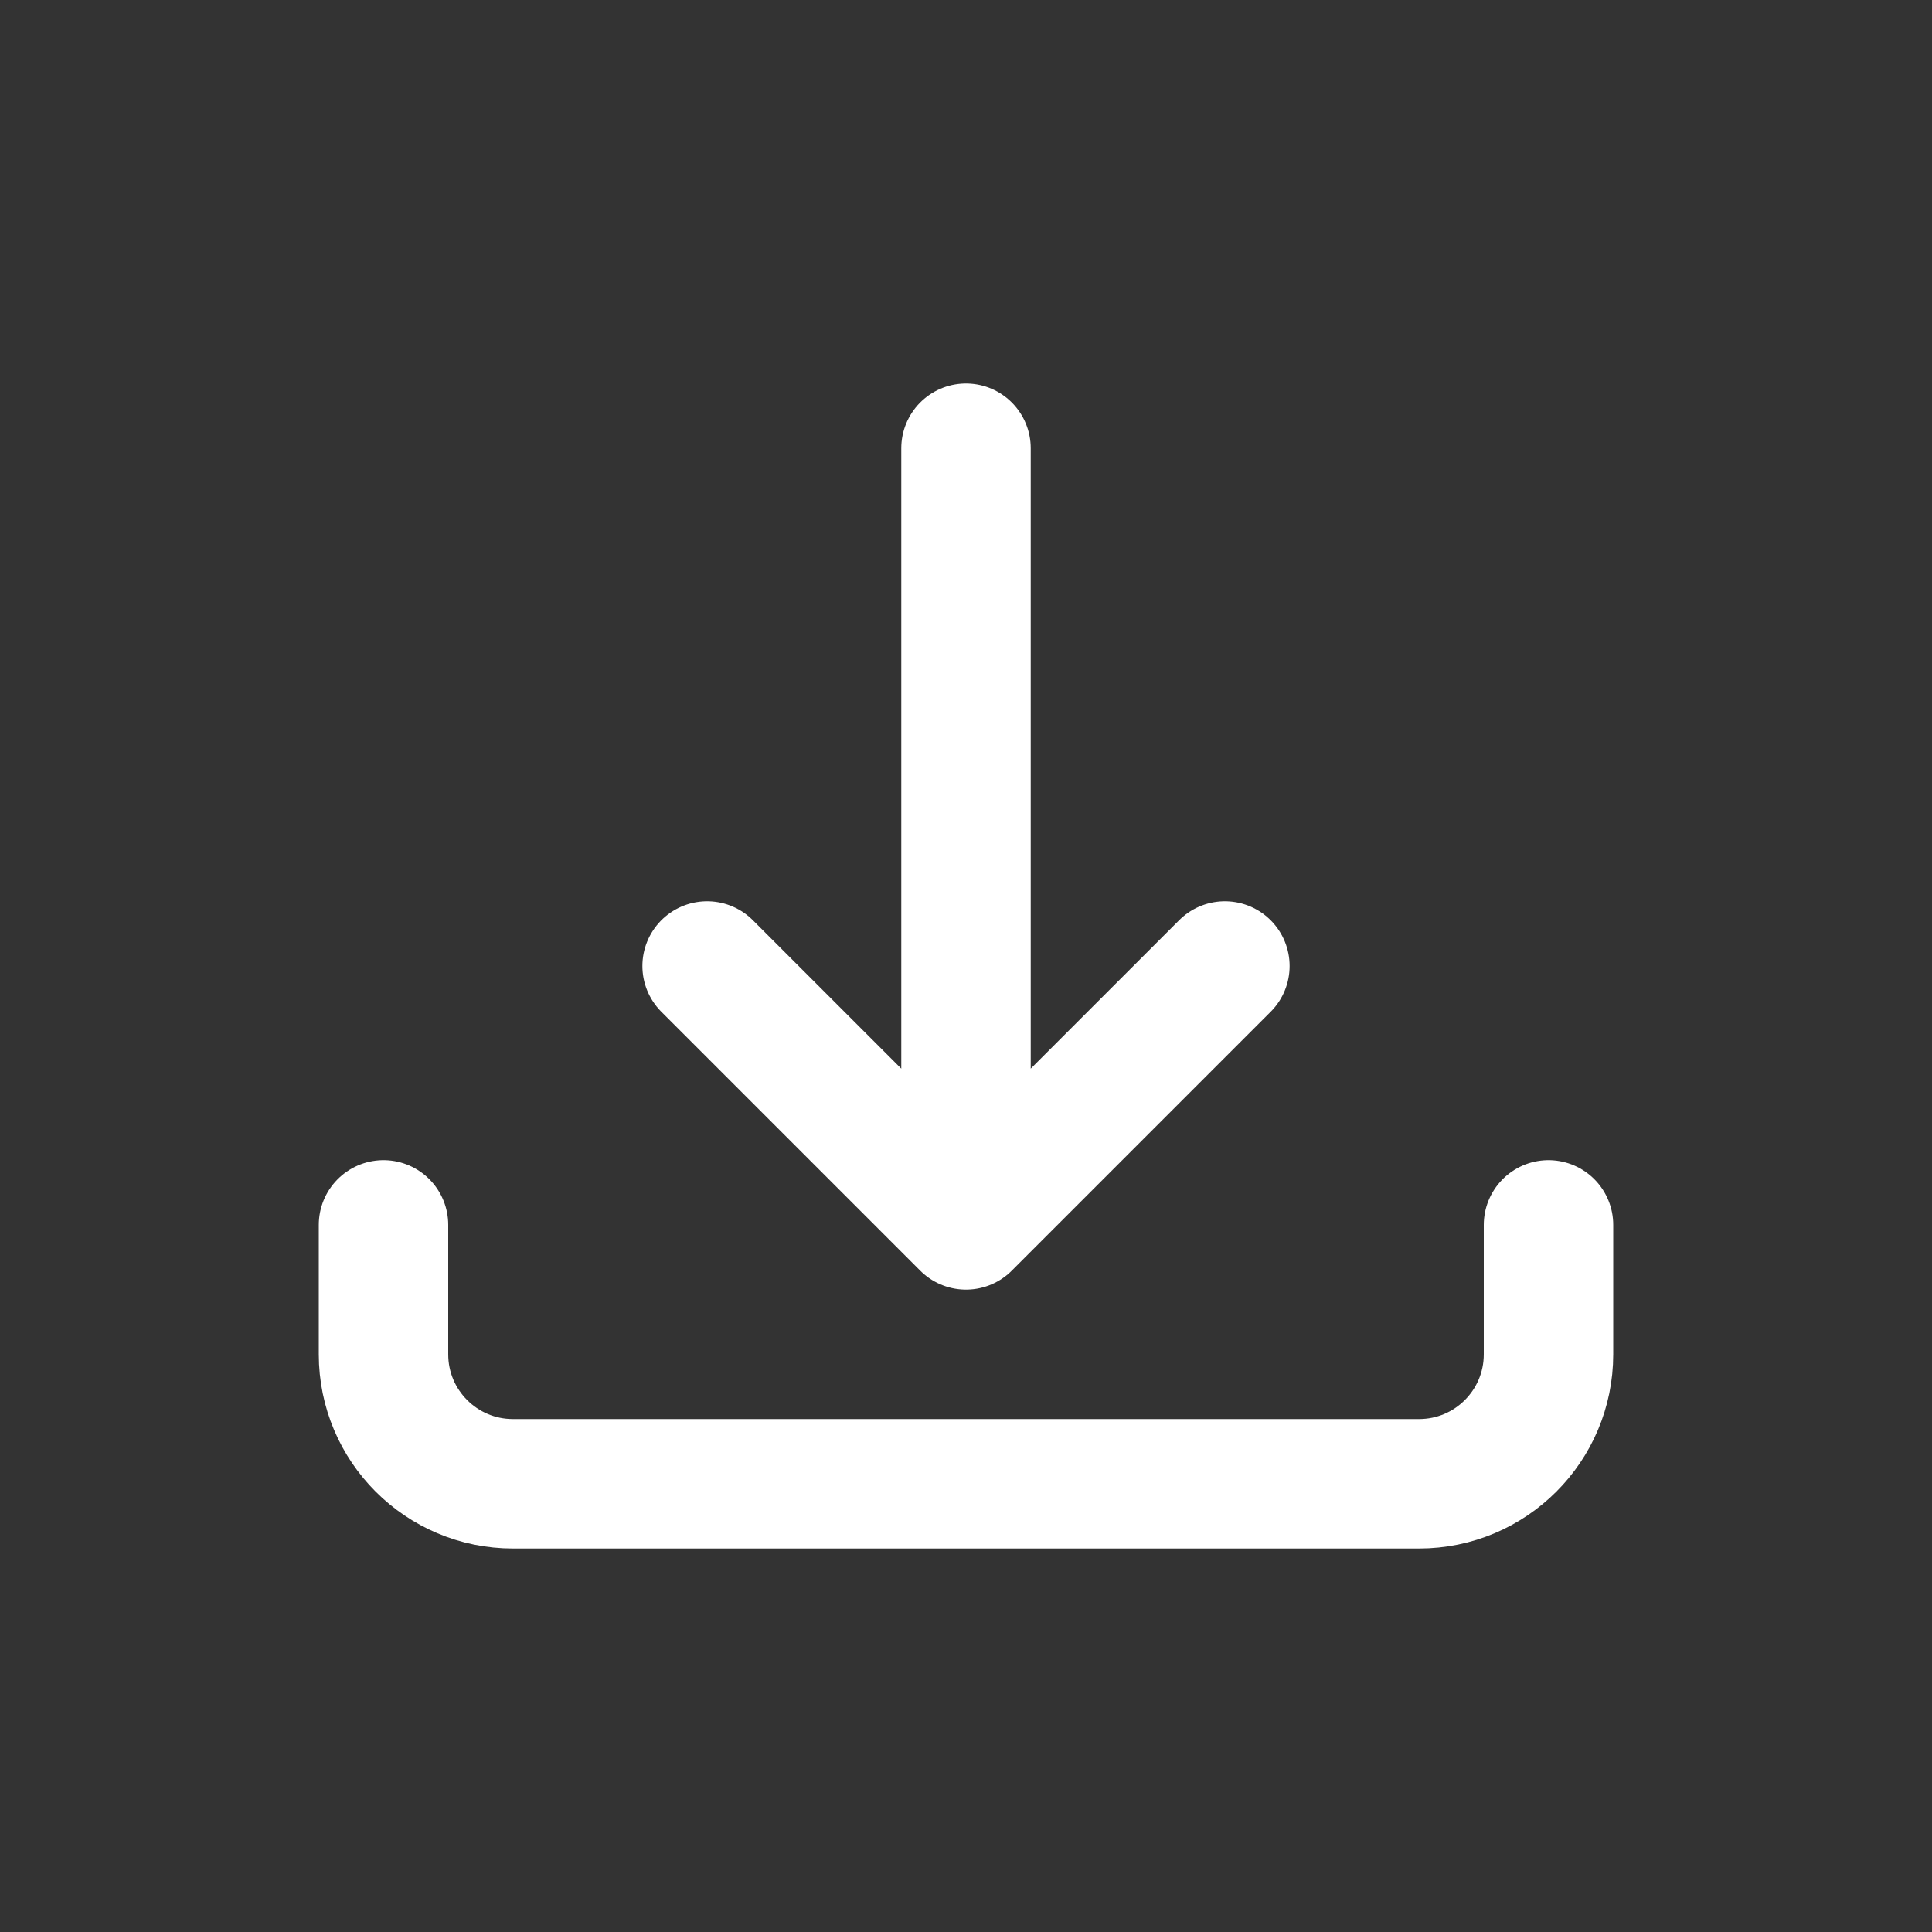 <?xml version="1.0" encoding="UTF-8" standalone="no"?>
<!-- Uploaded to: SVG Repo, www.svgrepo.com, Generator: SVG Repo Mixer Tools -->

<svg
   width="800px"
   height="800px"
   viewBox="0 0 24 24"
   fill="none"
   version="1.1"
   id="svg1"
   sodipodi:docname="generic.svg"
   inkscape:version="1.4 (e7c3feb, 2024-10-09)"
   xmlns:inkscape="http://www.inkscape.org/namespaces/inkscape"
   xmlns:sodipodi="http://sodipodi.sourceforge.net/DTD/sodipodi-0.dtd"
   xmlns="http://www.w3.org/2000/svg"
   xmlns:svg="http://www.w3.org/2000/svg">
  <rect x="0" y="0" width="24" height="24" fill="#333333" stroke="none"/>
  <defs
     id="defs1" />
  <sodipodi:namedview
     id="namedview1"
     pagecolor="#000000"
     bordercolor="#000000"
     borderopacity="0.25"
     inkscape:showpageshadow="2"
     inkscape:pageopacity="0.0"
     inkscape:pagecheckerboard="0"
     inkscape:deskcolor="#d1d1d1"
     inkscape:zoom="0.49375"
     inkscape:cx="398.98734"
     inkscape:cy="583.29114"
     inkscape:window-width="1920"
     inkscape:window-height="1003"
     inkscape:window-x="0"
     inkscape:window-y="0"
     inkscape:window-maximized="1"
     inkscape:current-layer="svg1" />
  <path
     d="M 15.216,12 12,15.216 m 0,0 L 8.784,12 M 12,15.216 V 5.568 m 7.236,9.648 v 1.608 c 0,0.888 -0.72,1.608 -1.608,1.608 H 6.372 c -0.888,0 -1.608,-0.72 -1.608,-1.608 v -1.608"
     stroke="#000000"
     stroke-width="1.608"
     stroke-linecap="round"
     stroke-linejoin="round"
     id="path1"
     style="fill:none;stroke:#ffffff;stroke-opacity:1" />
</svg>
